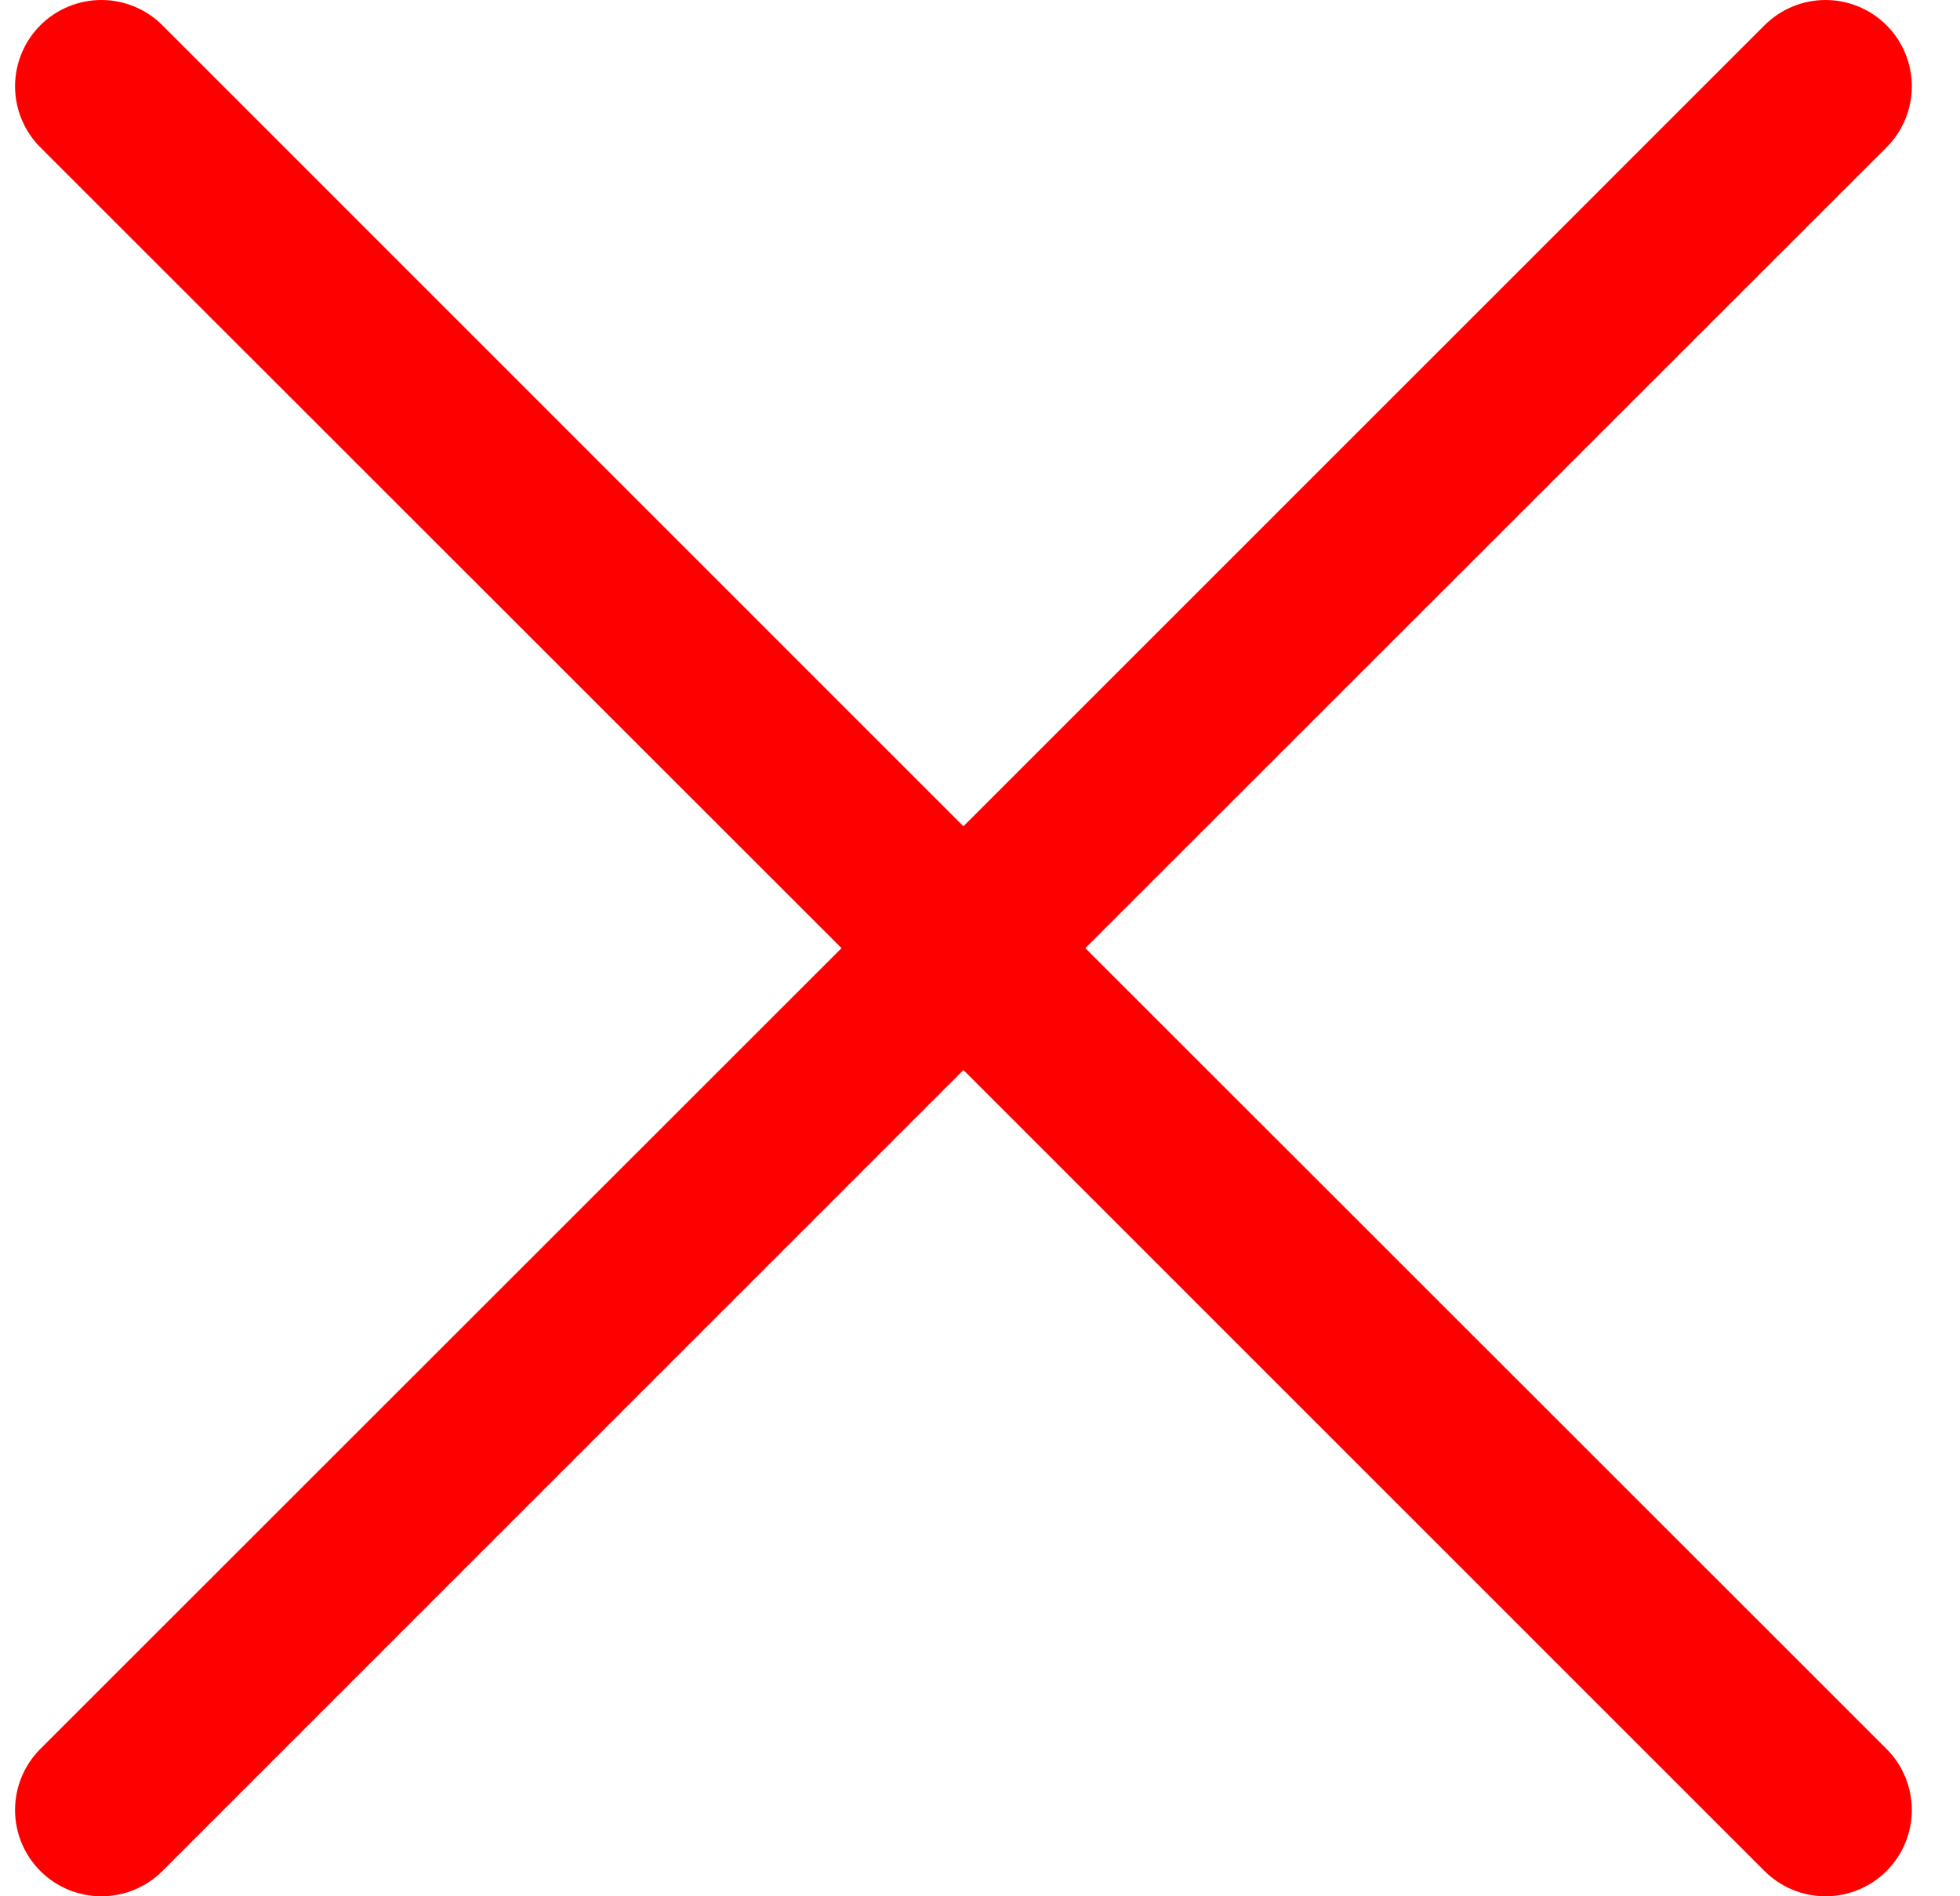 <svg width="31" height="30" viewBox="0 0 31 30" fill="none" xmlns="http://www.w3.org/2000/svg">
<path fill-rule="evenodd" clip-rule="evenodd" d="M29.838 2.331C29.965 2.204 30.066 2.053 30.134 1.888C30.203 1.722 30.238 1.544 30.238 1.365C30.238 1.186 30.203 1.008 30.134 0.843C30.066 0.677 29.965 0.527 29.838 0.4C29.712 0.273 29.561 0.173 29.395 0.104C29.23 0.035 29.052 0 28.873 0C28.694 0 28.516 0.035 28.351 0.104C28.185 0.173 28.035 0.273 27.908 0.4L15.238 13.072L2.569 0.4C2.442 0.273 2.292 0.173 2.126 0.104C1.96 0.035 1.783 1.33575e-09 1.603 0C1.424 -1.33575e-09 1.247 0.035 1.081 0.104C0.915 0.173 0.765 0.273 0.638 0.4C0.511 0.527 0.411 0.677 0.342 0.843C0.274 1.008 0.238 1.186 0.238 1.365C0.238 1.544 0.274 1.722 0.342 1.888C0.411 2.053 0.511 2.204 0.638 2.331L13.31 15L0.638 27.669C0.382 27.925 0.238 28.273 0.238 28.635C0.238 28.997 0.382 29.344 0.638 29.6C0.894 29.856 1.241 30 1.603 30C1.966 30 2.313 29.856 2.569 29.6L15.238 16.928L27.908 29.6C28.164 29.856 28.511 30 28.873 30C29.235 30 29.582 29.856 29.838 29.6C30.094 29.344 30.238 28.997 30.238 28.635C30.238 28.273 30.094 27.925 29.838 27.669L17.166 15L29.838 2.331Z" fill="#FF0000"/>
</svg>
